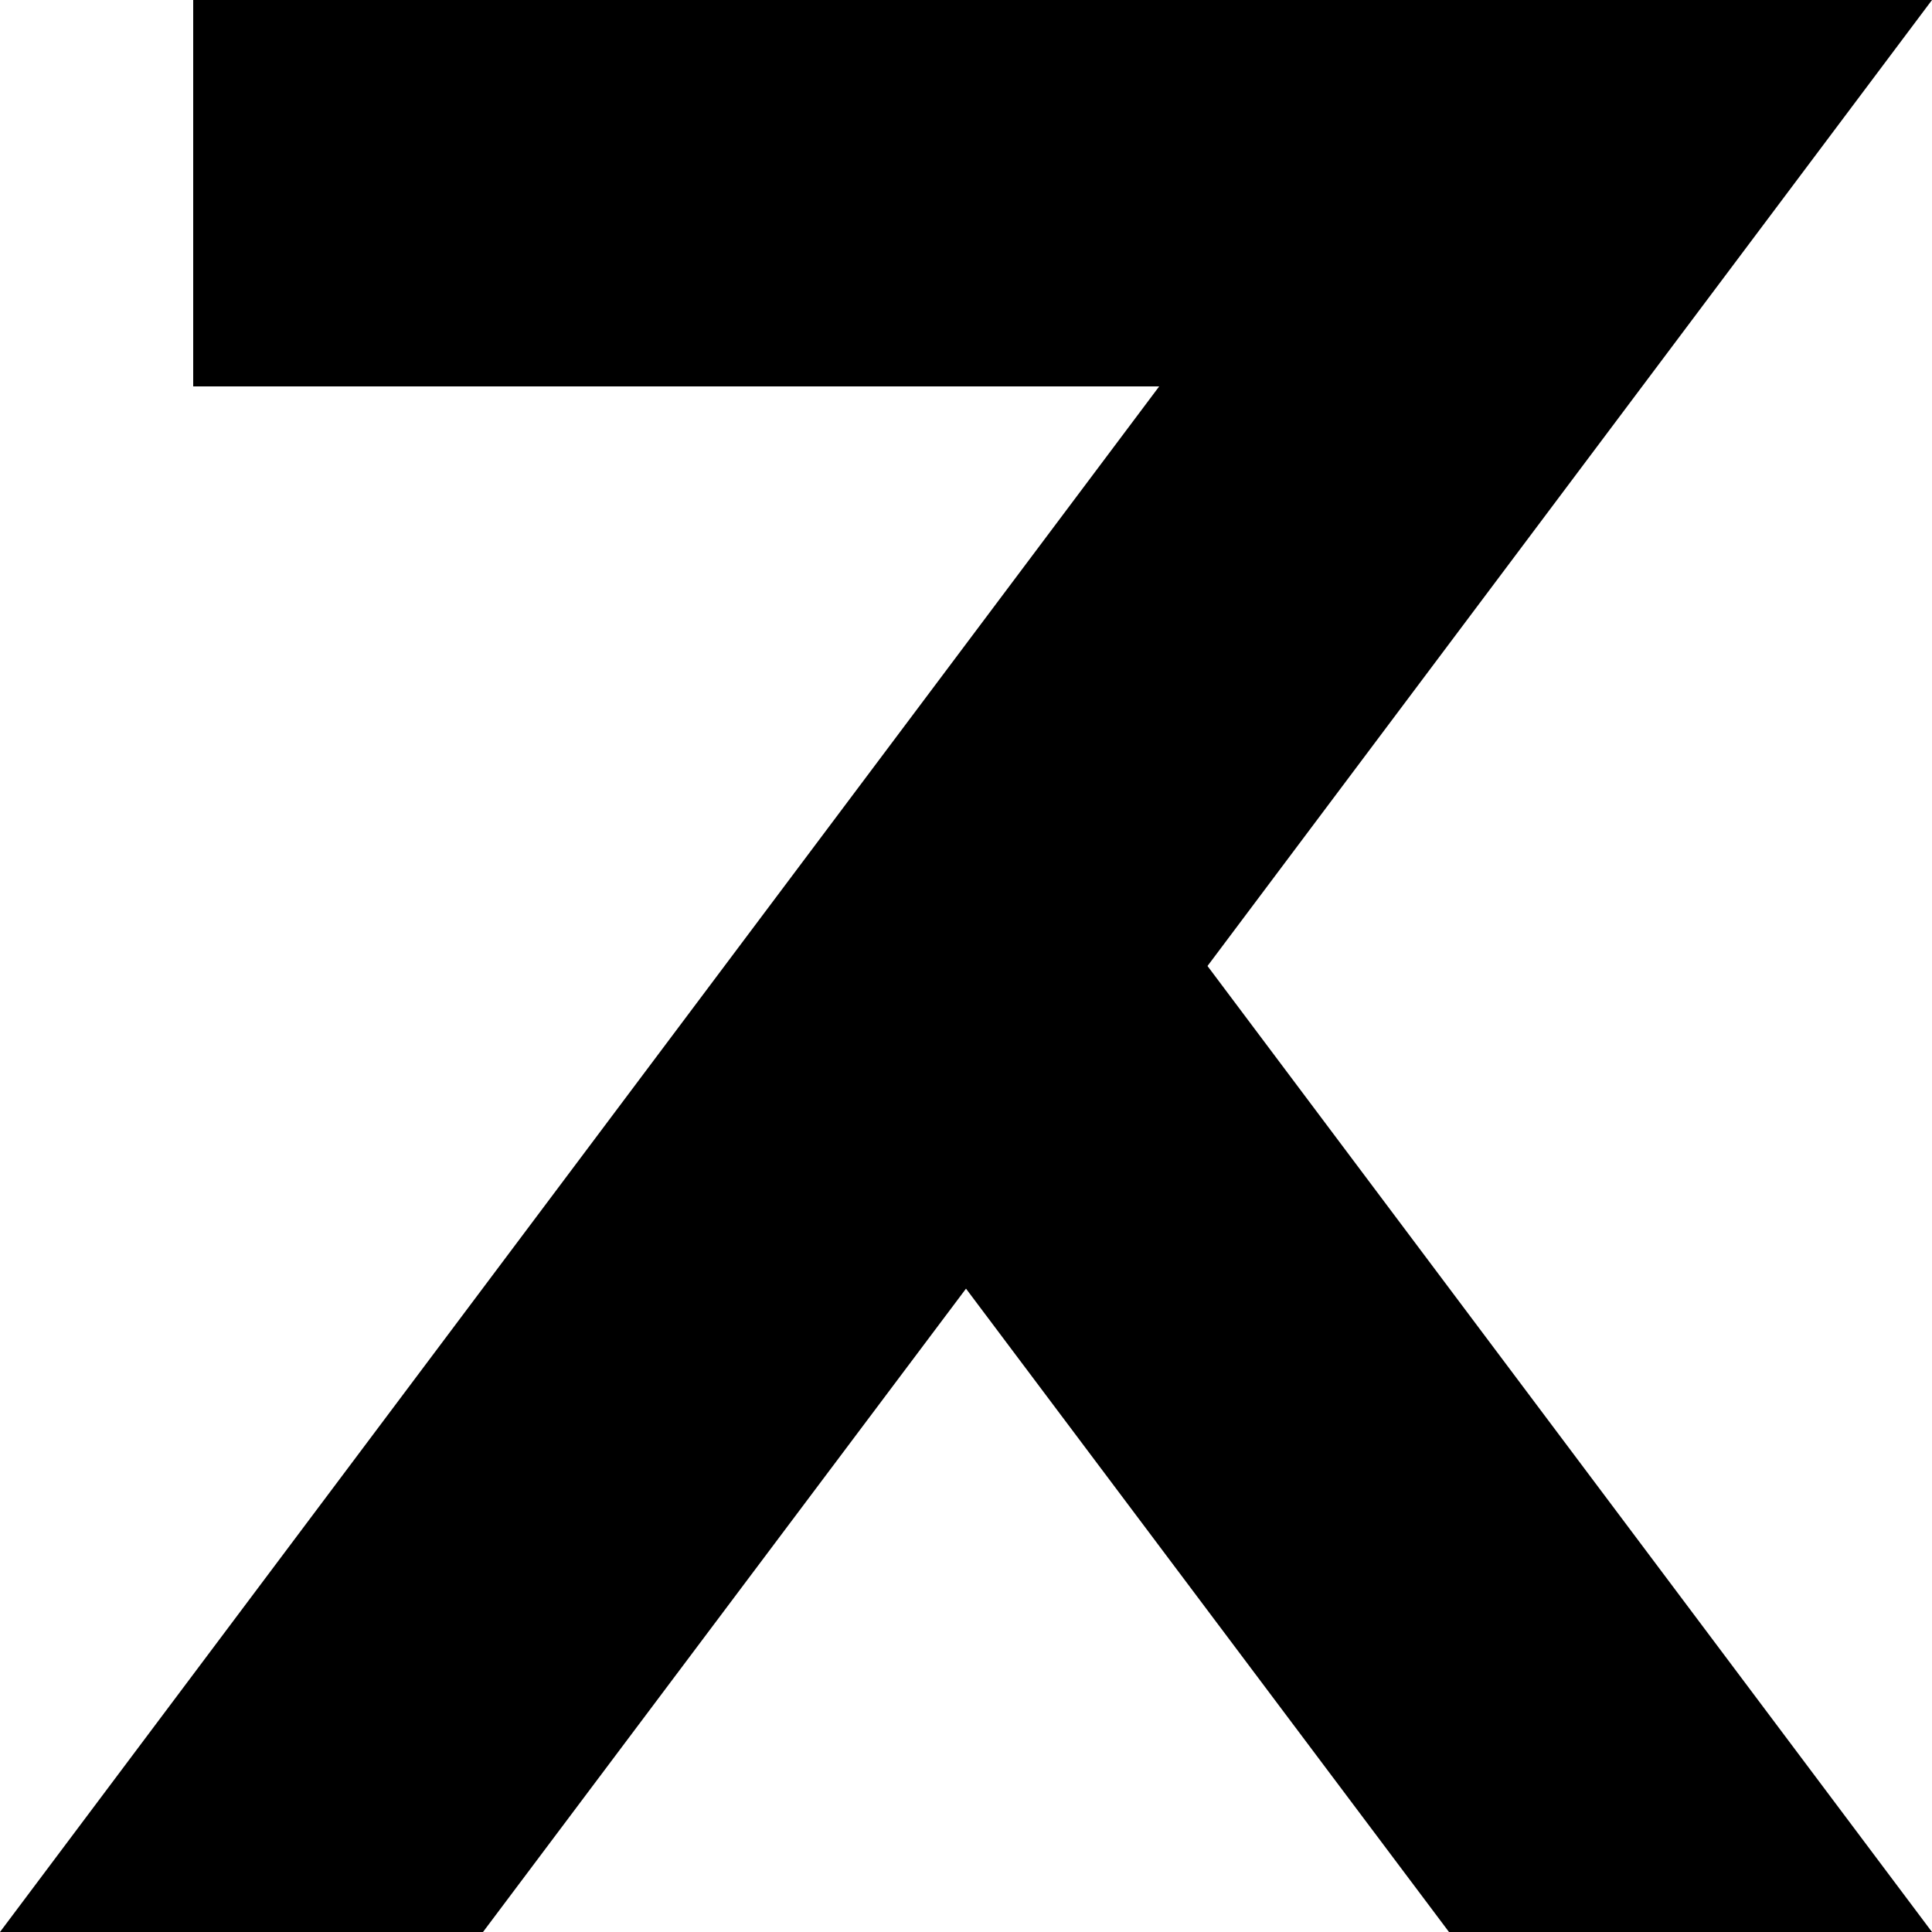 <svg viewBox="0 0 1000 1000" xmlns="http://www.w3.org/2000/svg">
  <defs>
    <path transform="scale(1, -1)" transform-origin="50% 50%" id="latin-small-x" horiz-adv-x="1000" d="M100 1000V800H600L0 0H250L500 333L750 0H1000L625 500L1000 1000H100Z" />
  </defs>
  <use href="#latin-small-x"></use>
</svg>